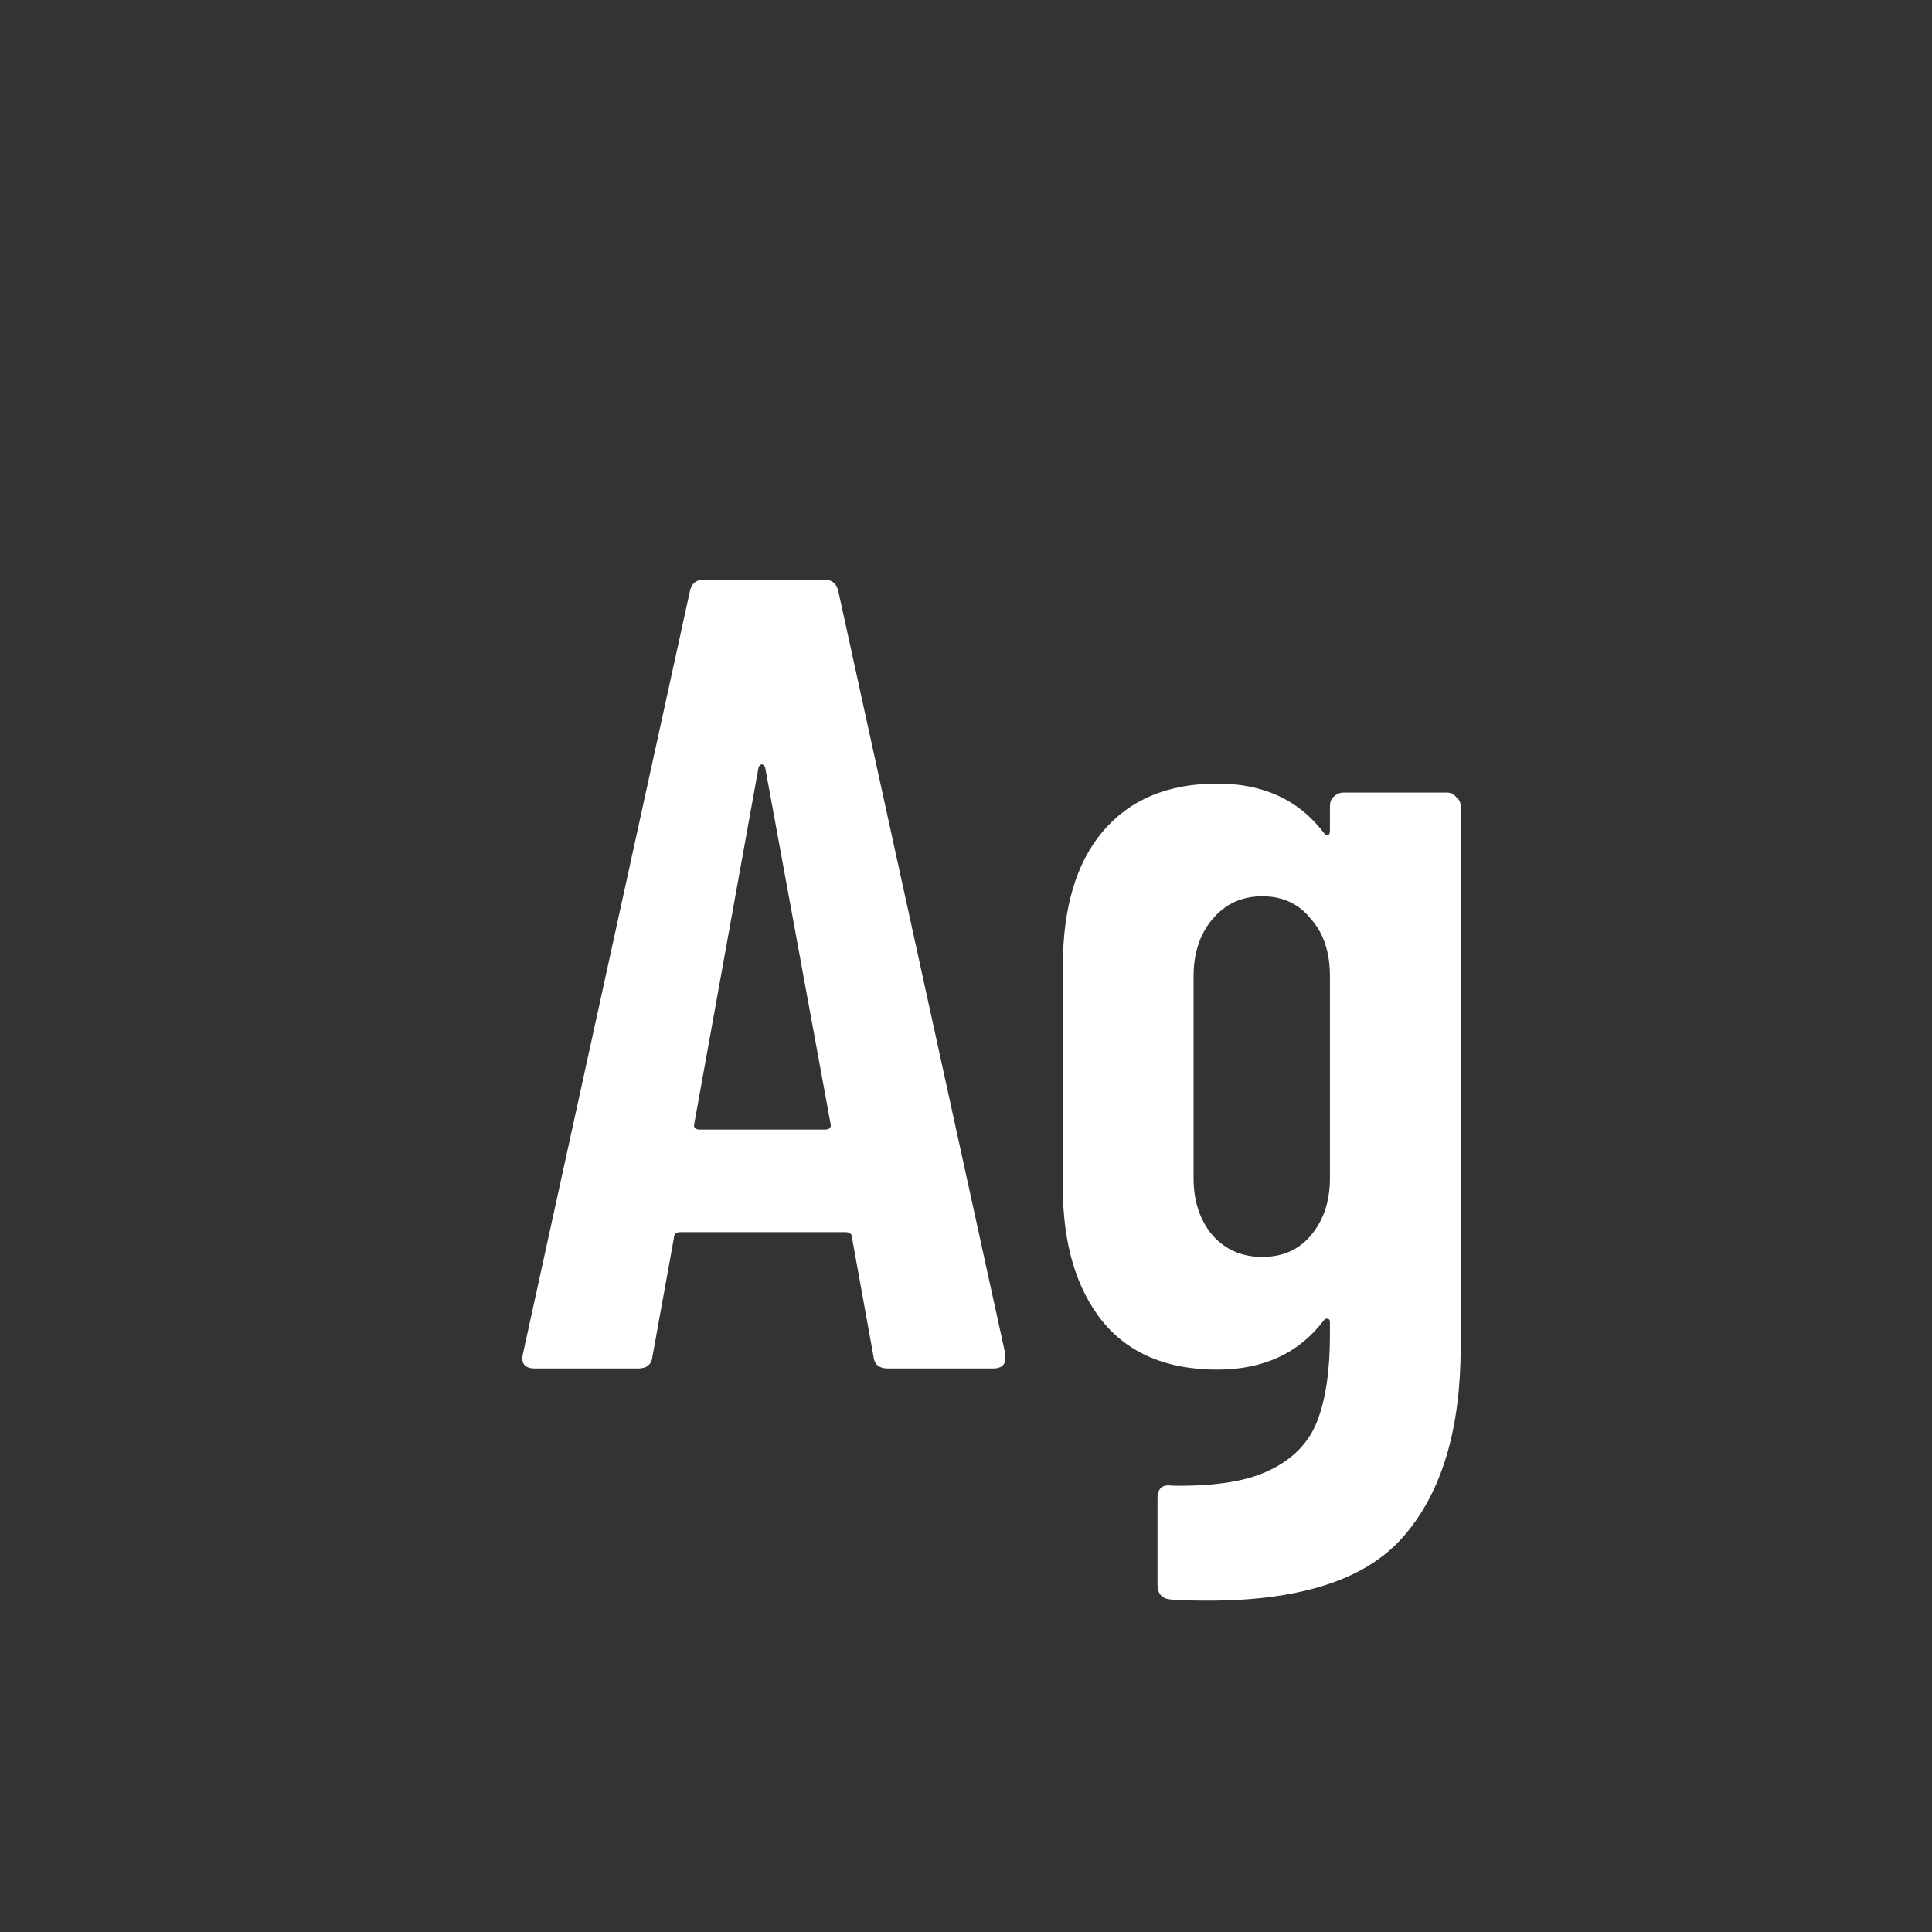<svg width="24" height="24" viewBox="0 0 24 24" fill="none" xmlns="http://www.w3.org/2000/svg">
<rect x="0" y="0" width="24" height="24" fill="#333333" stroke="none"/>
<path d="M11.032 17C10.92 17 10.859 16.949 10.85 16.846L10.584 15.376C10.584 15.329 10.556 15.306 10.5 15.306H8.456C8.4 15.306 8.372 15.329 8.372 15.376L8.106 16.846C8.096 16.949 8.036 17 7.924 17H6.65C6.519 17 6.468 16.939 6.496 16.818L8.568 7.354C8.586 7.251 8.647 7.2 8.75 7.2H10.234C10.336 7.2 10.397 7.251 10.416 7.354L12.488 16.818V16.874C12.488 16.958 12.437 17 12.334 17H11.032ZM8.624 13.962C8.614 14.009 8.638 14.032 8.694 14.032H10.248C10.304 14.032 10.327 14.009 10.318 13.962L9.506 9.538C9.496 9.51 9.482 9.496 9.464 9.496C9.445 9.496 9.431 9.51 9.422 9.538L8.624 13.962ZM16.521 10.014C16.521 9.967 16.535 9.93 16.563 9.902C16.6 9.865 16.642 9.846 16.689 9.846H17.977C18.024 9.846 18.061 9.865 18.089 9.902C18.126 9.93 18.145 9.967 18.145 10.014V16.734C18.145 17.742 17.916 18.517 17.459 19.058C17.002 19.609 16.185 19.884 15.009 19.884C14.804 19.884 14.65 19.879 14.547 19.87C14.435 19.861 14.379 19.8 14.379 19.688V18.61C14.379 18.489 14.44 18.437 14.561 18.456C15.093 18.465 15.499 18.4 15.779 18.26C16.068 18.12 16.264 17.915 16.367 17.644C16.47 17.373 16.521 17.019 16.521 16.58V16.426C16.521 16.398 16.512 16.384 16.493 16.384C16.474 16.375 16.456 16.384 16.437 16.412C16.129 16.813 15.69 17.014 15.121 17.014C14.496 17.014 14.02 16.813 13.693 16.412C13.366 16.001 13.203 15.446 13.203 14.746V12.002C13.203 11.283 13.366 10.728 13.693 10.336C14.029 9.935 14.505 9.734 15.121 9.734C15.69 9.734 16.129 9.935 16.437 10.336C16.456 10.364 16.474 10.378 16.493 10.378C16.512 10.369 16.521 10.35 16.521 10.322V10.014ZM15.681 15.614C15.933 15.614 16.134 15.525 16.283 15.348C16.442 15.161 16.521 14.923 16.521 14.634V12.128C16.521 11.829 16.442 11.591 16.283 11.414C16.134 11.227 15.933 11.134 15.681 11.134C15.429 11.134 15.224 11.227 15.065 11.414C14.906 11.601 14.827 11.839 14.827 12.128V14.634C14.827 14.923 14.906 15.161 15.065 15.348C15.224 15.525 15.429 15.614 15.681 15.614Z" fill="white"/>
</svg>
